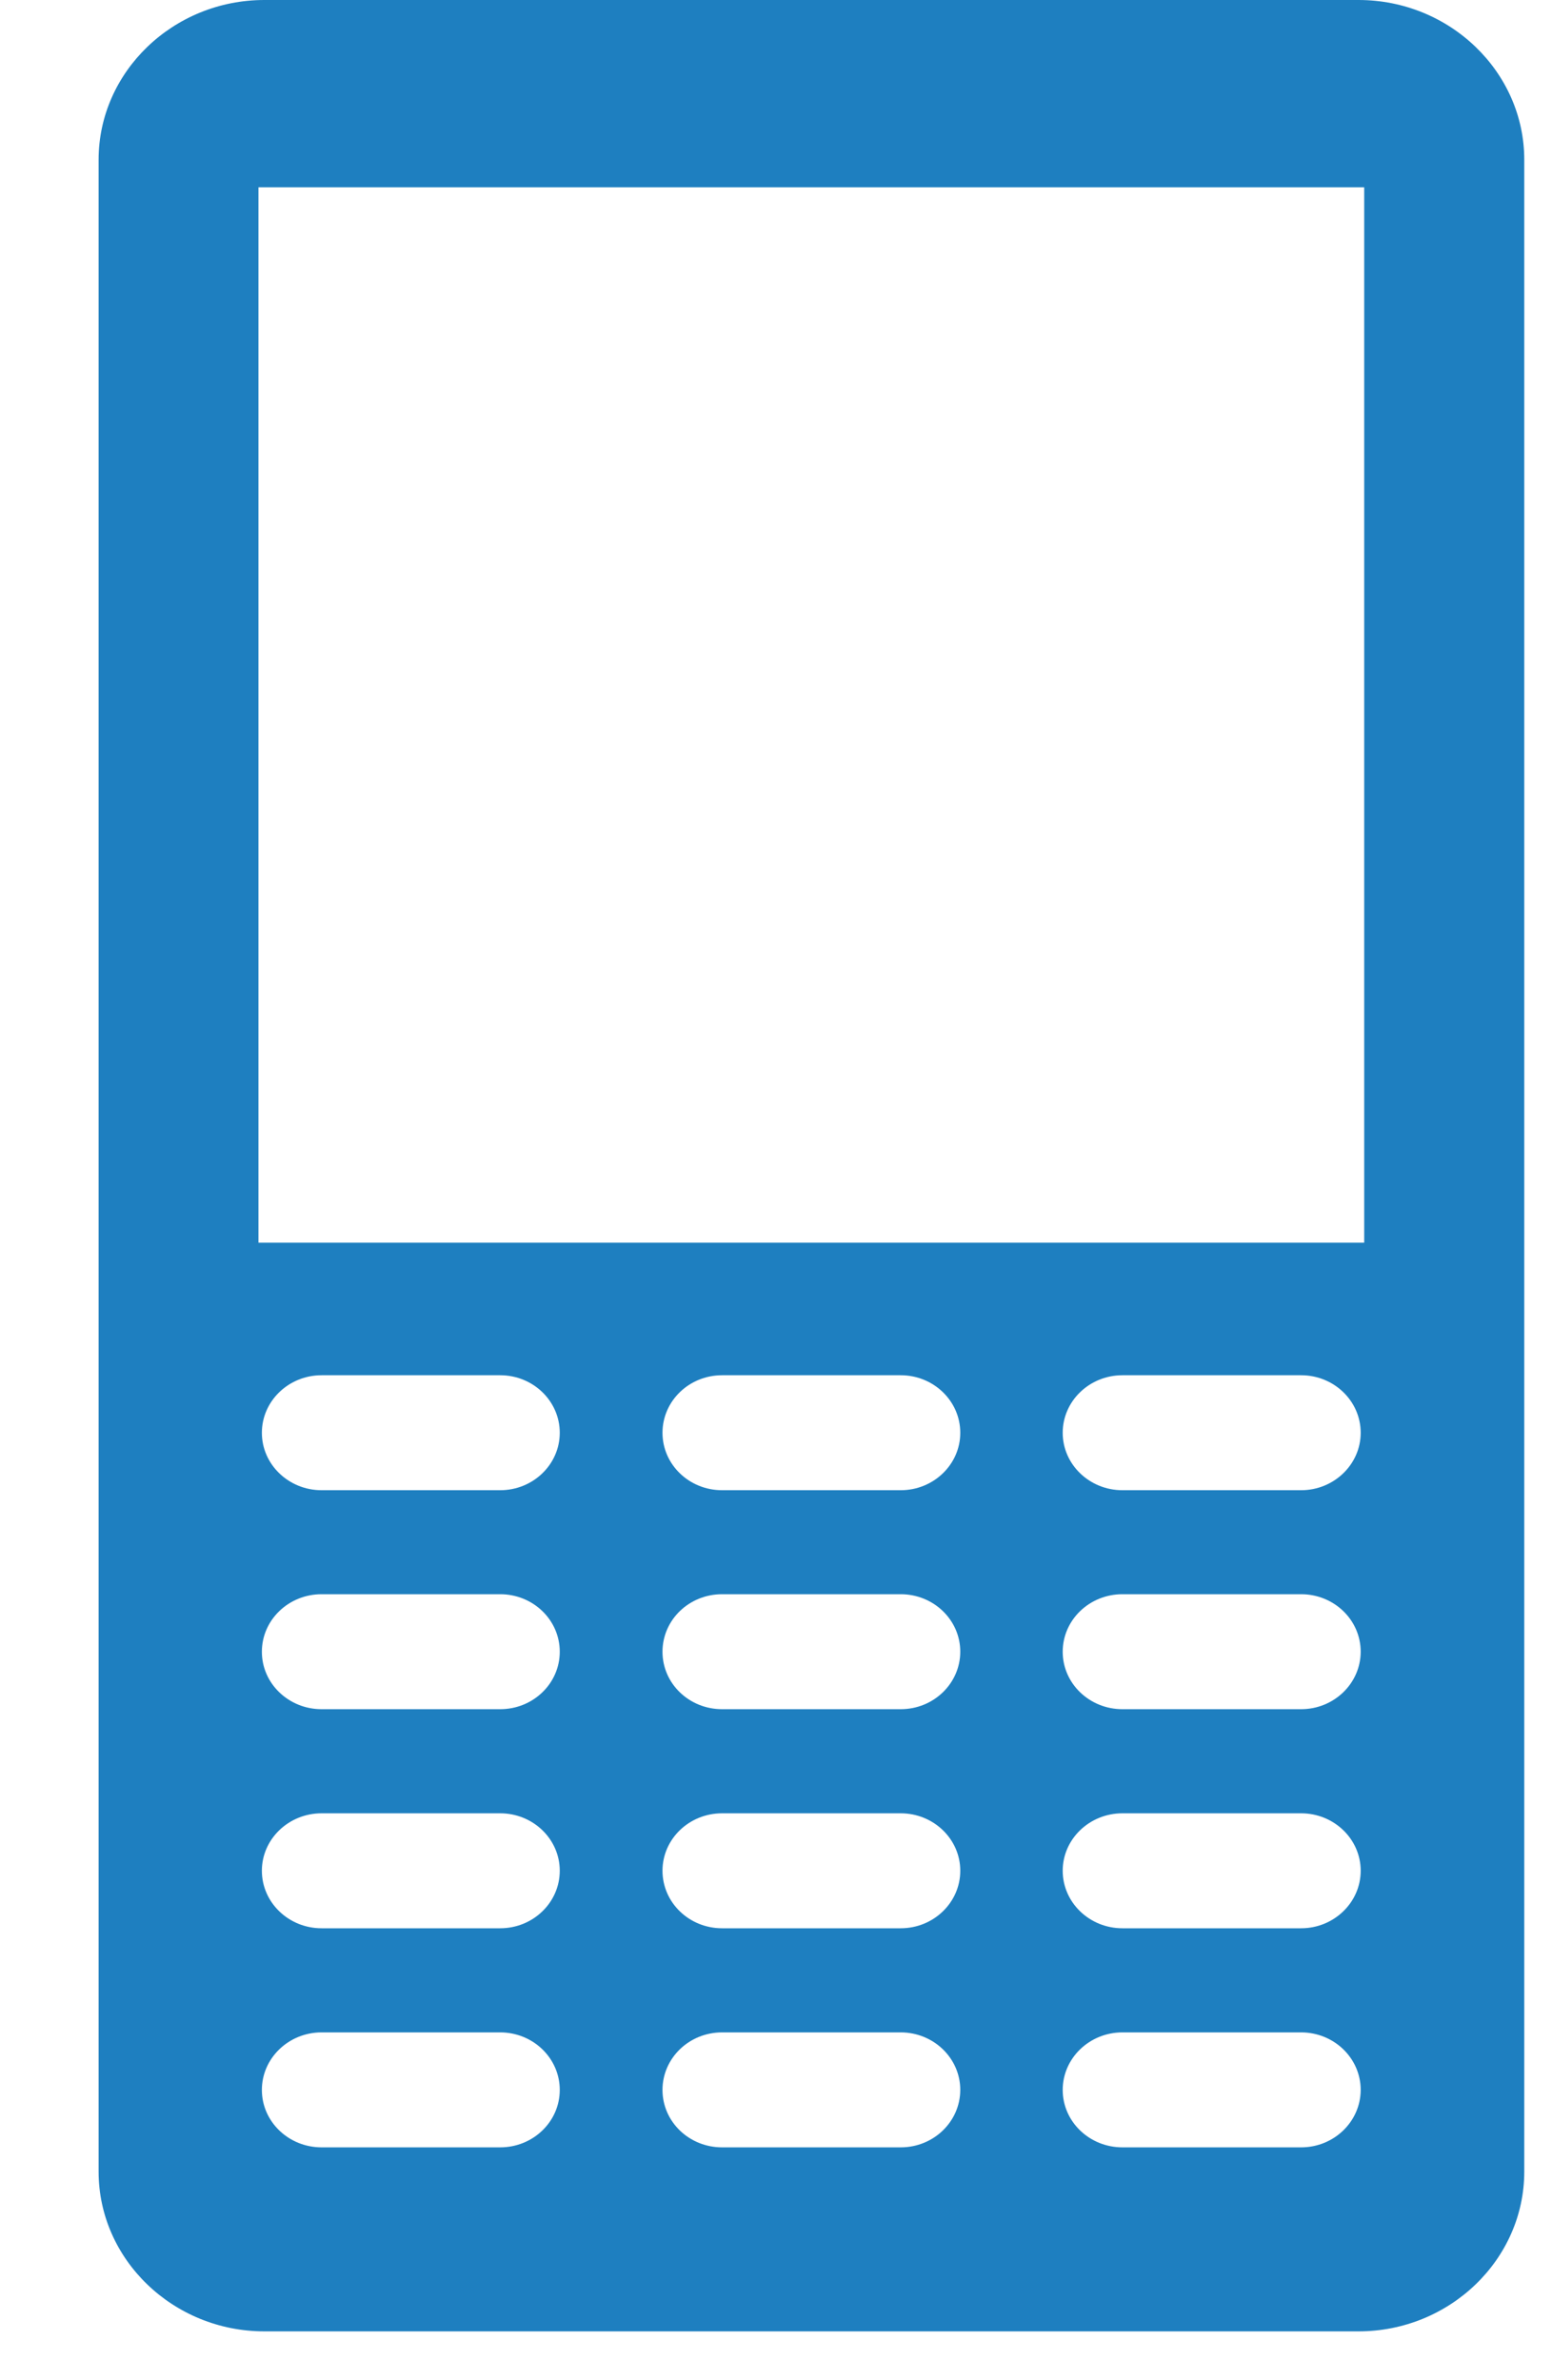 <svg width="15" height="23" viewBox="0 0 15 23" fill="none" xmlns="http://www.w3.org/2000/svg">
<path fill-rule="evenodd" clip-rule="evenodd" d="M13.13 0H2.555C1.674 0 0.953 0.694 0.953 1.544V6.433V16.095V20.984C0.953 21.834 1.674 22.528 2.555 22.528H13.13C14.011 22.528 14.732 21.834 14.732 20.984V16.095V6.433V1.544C14.732 0.694 14.011 0 13.13 0ZM4.834 20.75H3.108C2.79 20.75 2.531 20.502 2.531 20.195C2.531 19.888 2.79 19.639 3.108 19.639H4.834C5.152 19.639 5.41 19.888 5.41 20.195C5.41 20.502 5.152 20.75 4.834 20.75ZM4.834 18.633H3.108C2.79 18.633 2.531 18.384 2.531 18.077C2.531 17.771 2.79 17.522 3.108 17.522H4.834C5.152 17.522 5.41 17.771 5.41 18.077C5.41 18.384 5.152 18.633 4.834 18.633ZM4.834 16.516H3.108C2.79 16.516 2.531 16.268 2.531 15.961C2.531 15.653 2.79 15.405 3.108 15.405H4.834C5.152 15.405 5.41 15.653 5.41 15.961C5.41 16.268 5.152 16.516 4.834 16.516ZM4.834 14.4H3.108C2.79 14.4 2.531 14.151 2.531 13.845C2.531 13.538 2.79 13.289 3.108 13.289H4.834C5.152 13.289 5.41 13.538 5.41 13.845C5.41 14.151 5.152 14.4 4.834 14.4ZM8.705 20.75H6.979C6.66 20.75 6.403 20.502 6.403 20.195C6.403 19.888 6.66 19.639 6.979 19.639H8.705C9.023 19.639 9.281 19.888 9.281 20.195C9.28 20.502 9.023 20.75 8.705 20.75ZM8.705 18.633H6.979C6.66 18.633 6.403 18.384 6.403 18.077C6.403 17.771 6.66 17.522 6.979 17.522H8.705C9.023 17.522 9.281 17.771 9.281 18.077C9.281 18.384 9.023 18.633 8.705 18.633ZM8.705 16.516H6.979C6.66 16.516 6.403 16.268 6.403 15.961C6.403 15.653 6.66 15.405 6.979 15.405H8.705C9.023 15.405 9.281 15.653 9.281 15.961C9.28 16.268 9.023 16.516 8.705 16.516ZM8.705 14.4H6.979C6.66 14.4 6.403 14.151 6.403 13.845C6.403 13.538 6.66 13.289 6.979 13.289H8.705C9.023 13.289 9.281 13.538 9.281 13.845C9.281 14.151 9.023 14.4 8.705 14.4ZM12.575 20.75H10.848C10.53 20.75 10.271 20.502 10.271 20.195C10.271 19.888 10.53 19.639 10.848 19.639H12.575C12.893 19.639 13.151 19.888 13.151 20.195C13.15 20.502 12.892 20.75 12.575 20.75ZM12.575 18.633H10.848C10.53 18.633 10.271 18.384 10.271 18.077C10.271 17.771 10.53 17.522 10.848 17.522H12.575C12.893 17.522 13.151 17.771 13.151 18.077C13.151 18.384 12.892 18.633 12.575 18.633ZM12.575 16.516H10.848C10.53 16.516 10.271 16.268 10.271 15.961C10.271 15.653 10.53 15.405 10.848 15.405H12.575C12.893 15.405 13.151 15.653 13.151 15.961C13.15 16.268 12.892 16.516 12.575 16.516ZM12.575 14.4H10.848C10.53 14.4 10.271 14.151 10.271 13.845C10.271 13.538 10.53 13.289 10.848 13.289H12.575C12.893 13.289 13.151 13.538 13.151 13.845C13.151 14.151 12.892 14.4 12.575 14.4ZM13.185 12.008H2.498V1.81H13.185V12.008Z" fill="#1E7FC0"/>
</svg>
